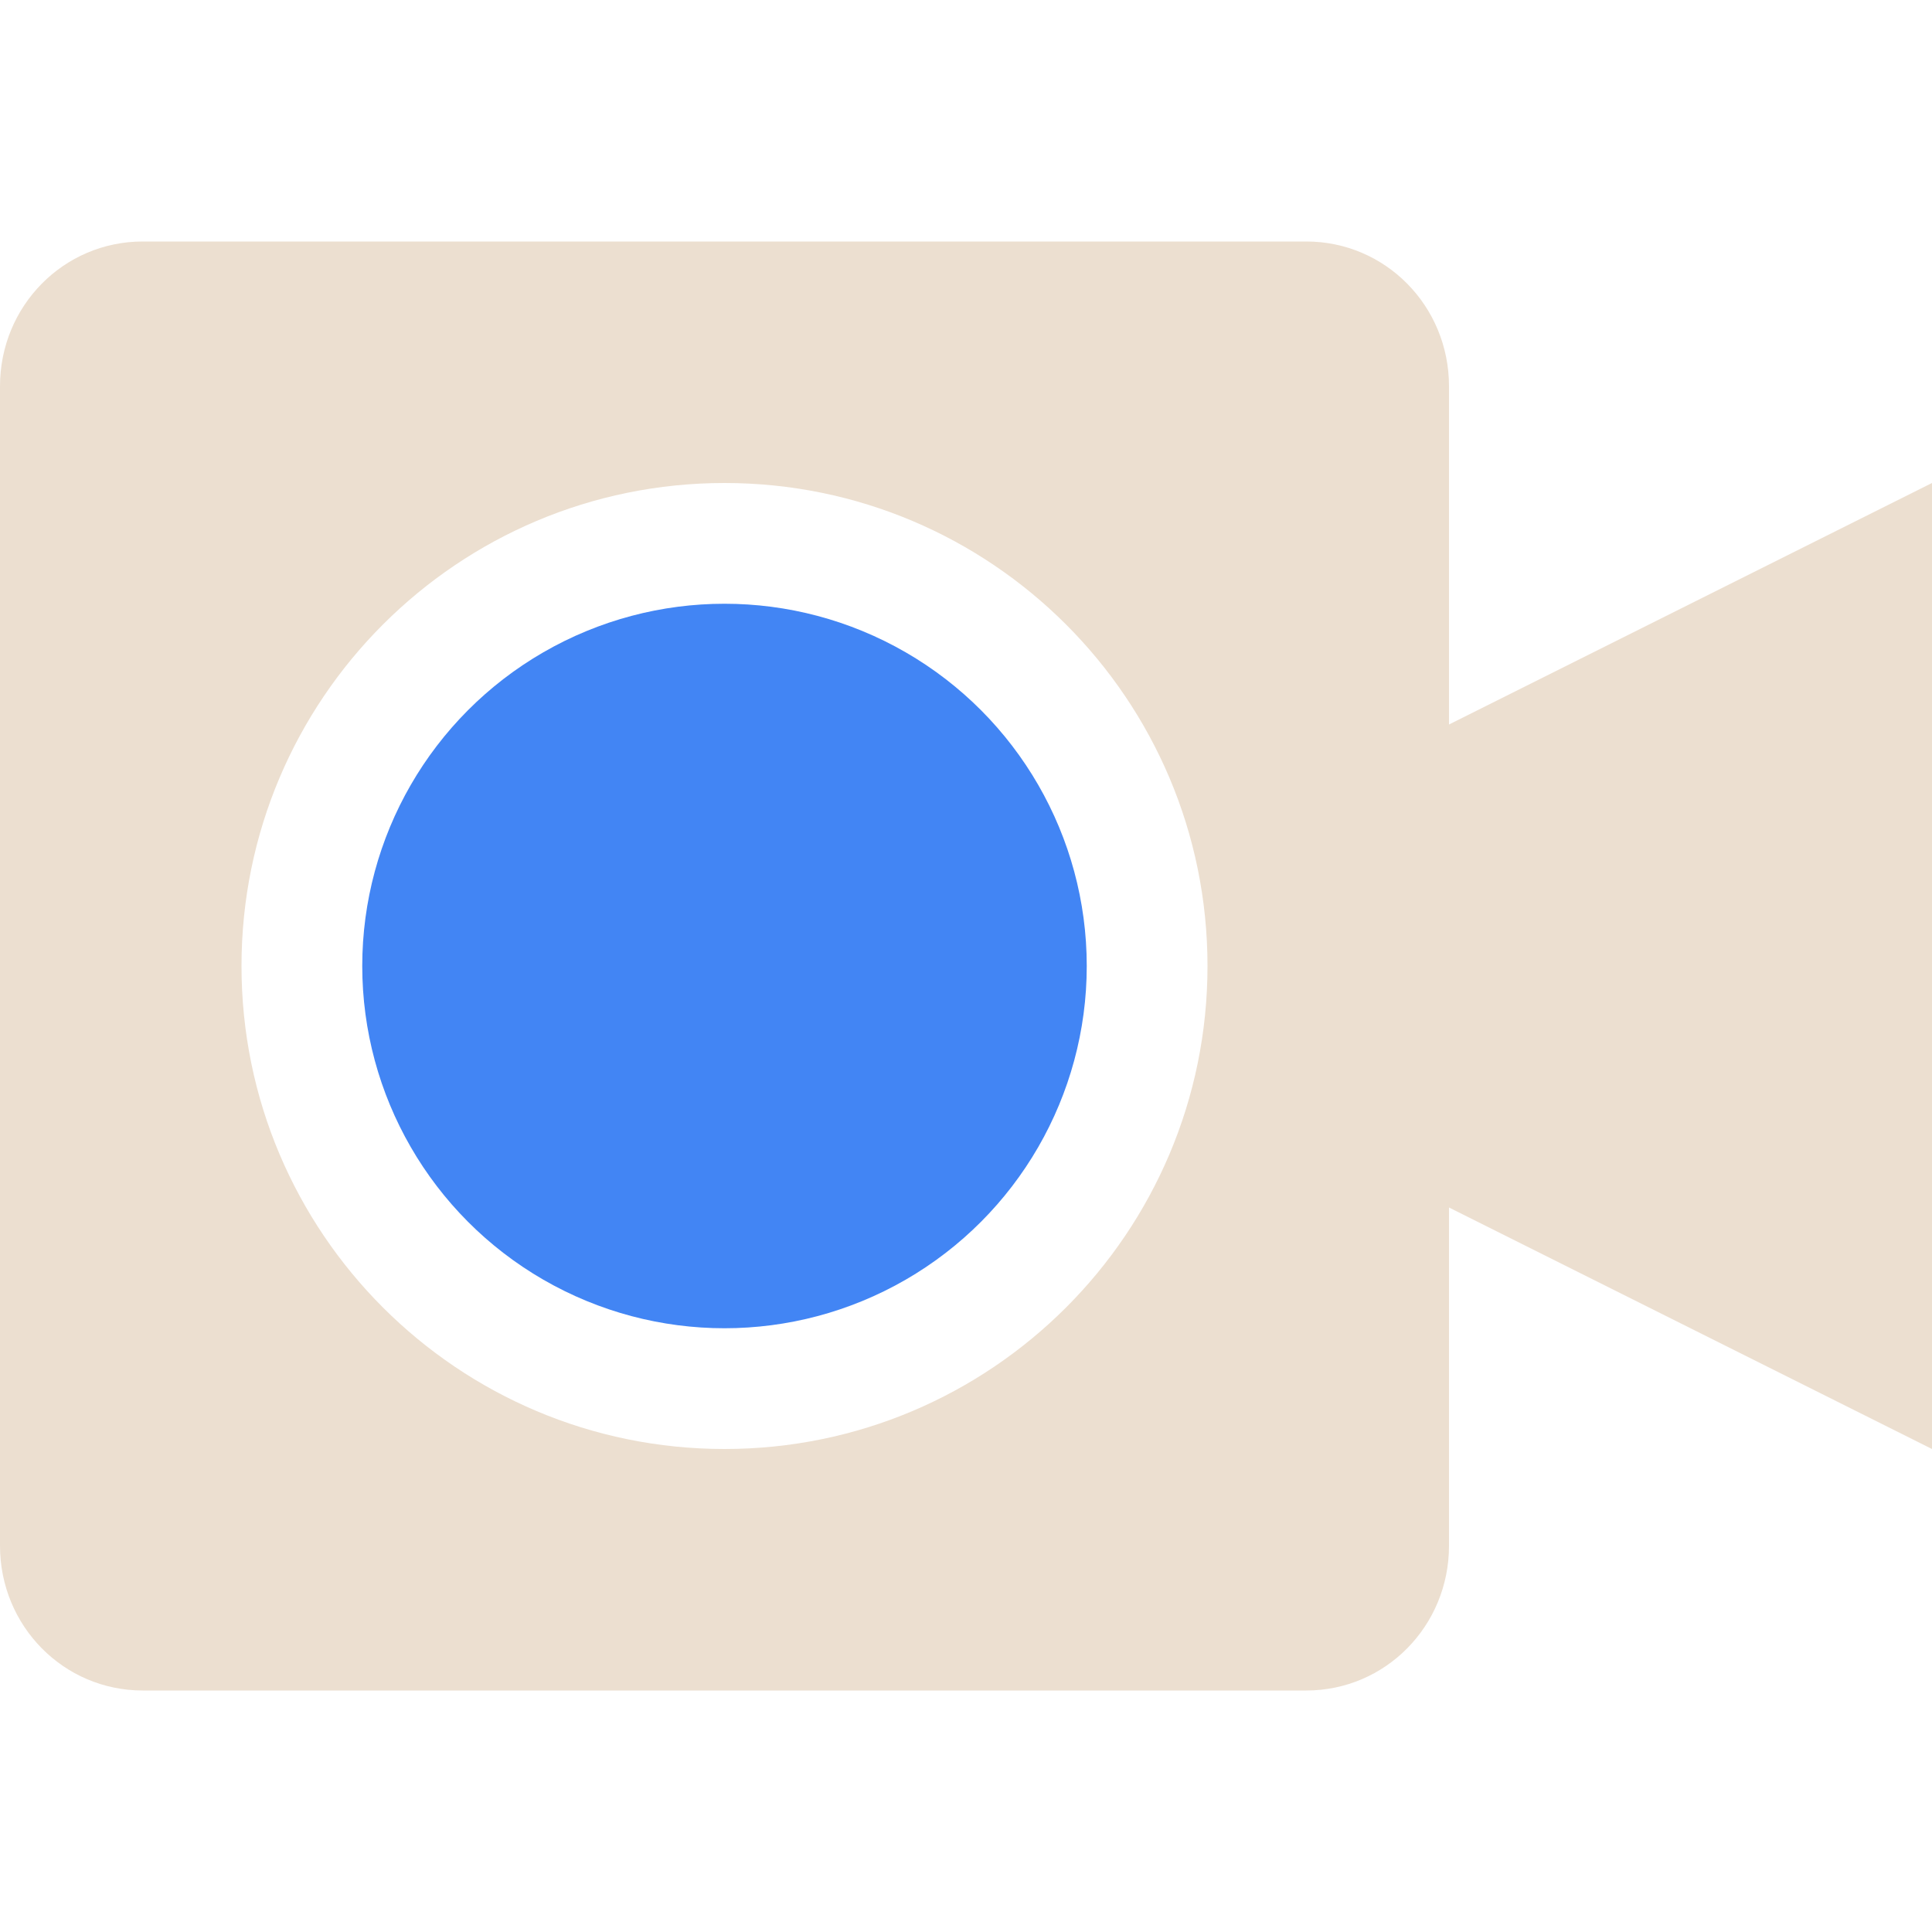 <svg xmlns="http://www.w3.org/2000/svg" width="16" height="16" version="1">
 <defs>
  <style id="current-color-scheme" type="text/css">
   .ColorScheme-Text { color:#ecdfd0; } .ColorScheme-Highlight { color:#4285f4; } .ColorScheme-NeutralText { color:#ff9800; } .ColorScheme-PositiveText { color:#4caf50; } .ColorScheme-NegativeText { color:#f44336; }
  </style>
 </defs>
 <path style="fill:currentColor" class="ColorScheme-Text" d="M 1.182,2 C 0.527,2 0,2.534 0,3.199 V 12.801 C 0,13.466 0.527,14 1.182,14 H 10.818 C 11.473,14 12,13.466 12,12.801 V 10 L 16,12 V 4 L 12,6 V 3.199 C 12,2.534 11.473,2 10.818,2 Z M 6,4 C 8.209,4 10,5.791 10,8 10,10.209 8.209,12 6,12 3.791,12 2,10.209 2,8 2,5.791 3.791,4 6,4 Z"/>
 <circle style="fill:currentColor" class="ColorScheme-Highlight" cx="6" cy="8" r="3"/>
</svg>

